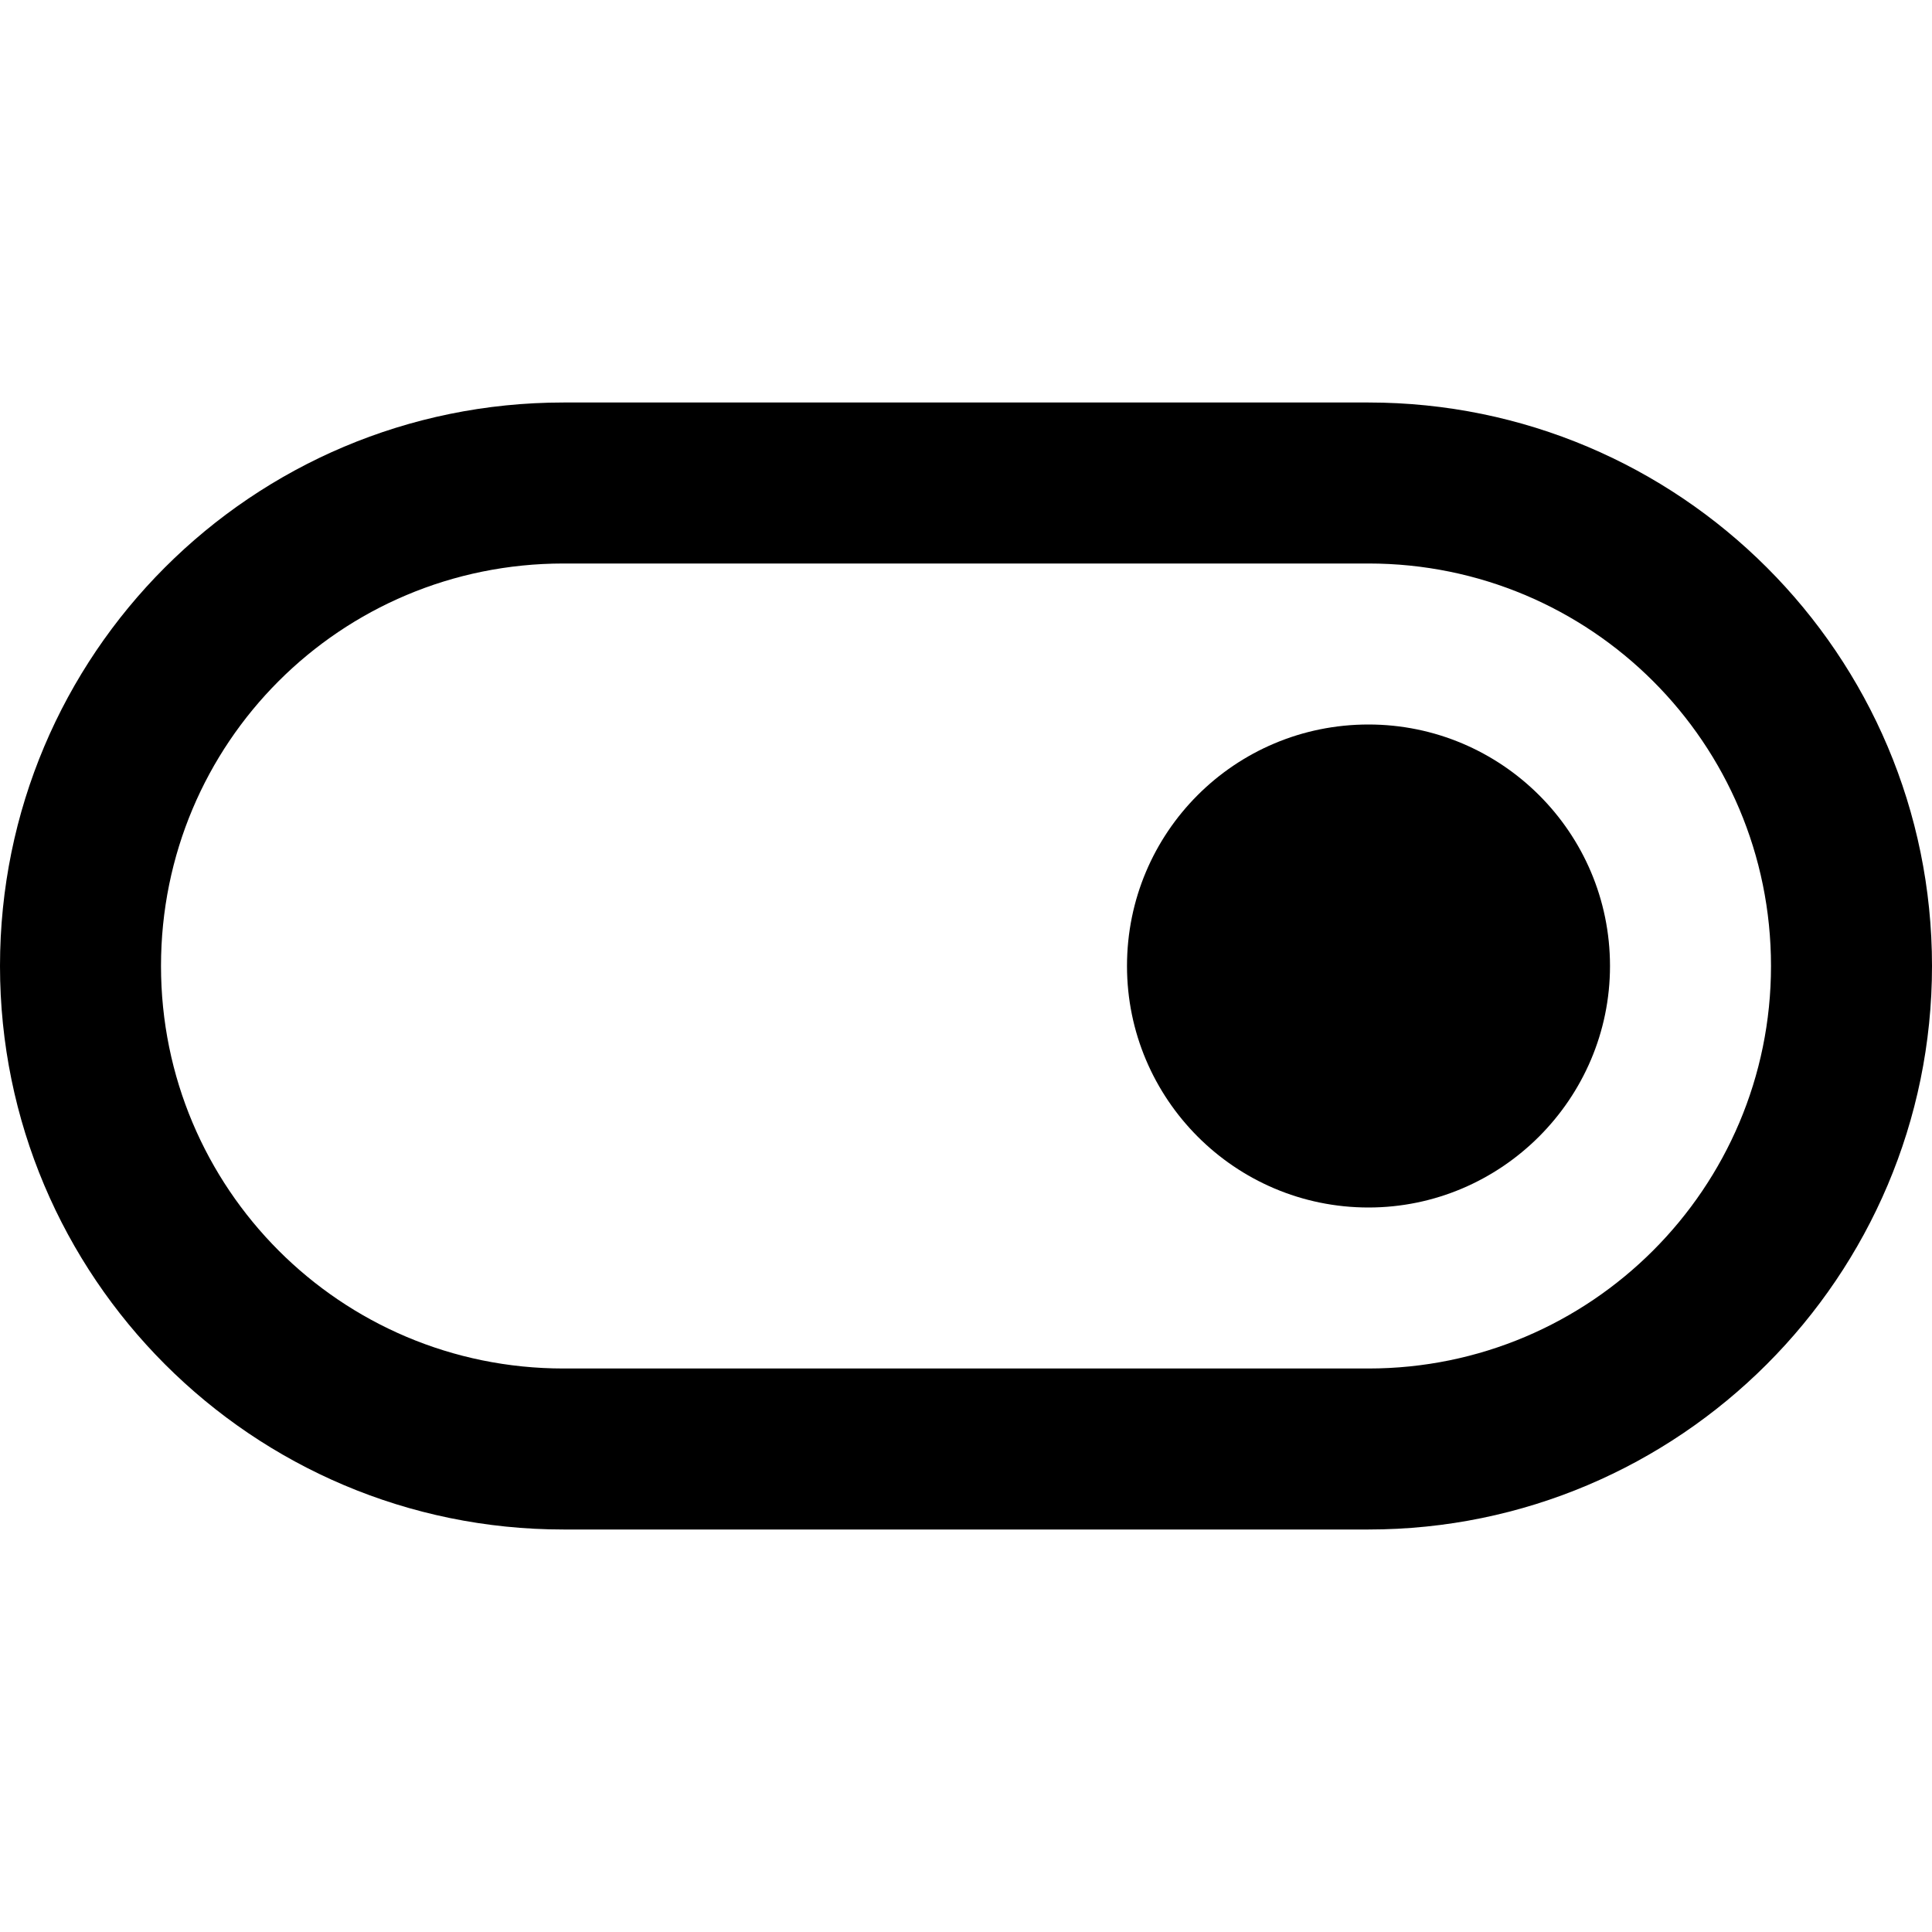 <svg viewBox="0 0 24 24" xmlns="http://www.w3.org/2000/svg"><g><path d="M17 15c1.65 0 3-1.35 3-3 0-1.66-1.35-3-3-3 -1.66 0-3 1.34-3 3 0 1.65 1.34 3 3 3Z"/><path fill-rule="evenodd" d="M0 12c0-3.87 3.13-7 7-7h10c3.86 0 7 3.13 7 7 0 3.86-3.14 7-7 7H7c-3.87 0-7-3.14-7-7Zm7-5h10c2.76 0 5 2.23 5 5 0 2.76-2.24 5-5 5H7c-2.77 0-5-2.24-5-5 0-2.77 2.23-5 5-5Z"/></g></svg>